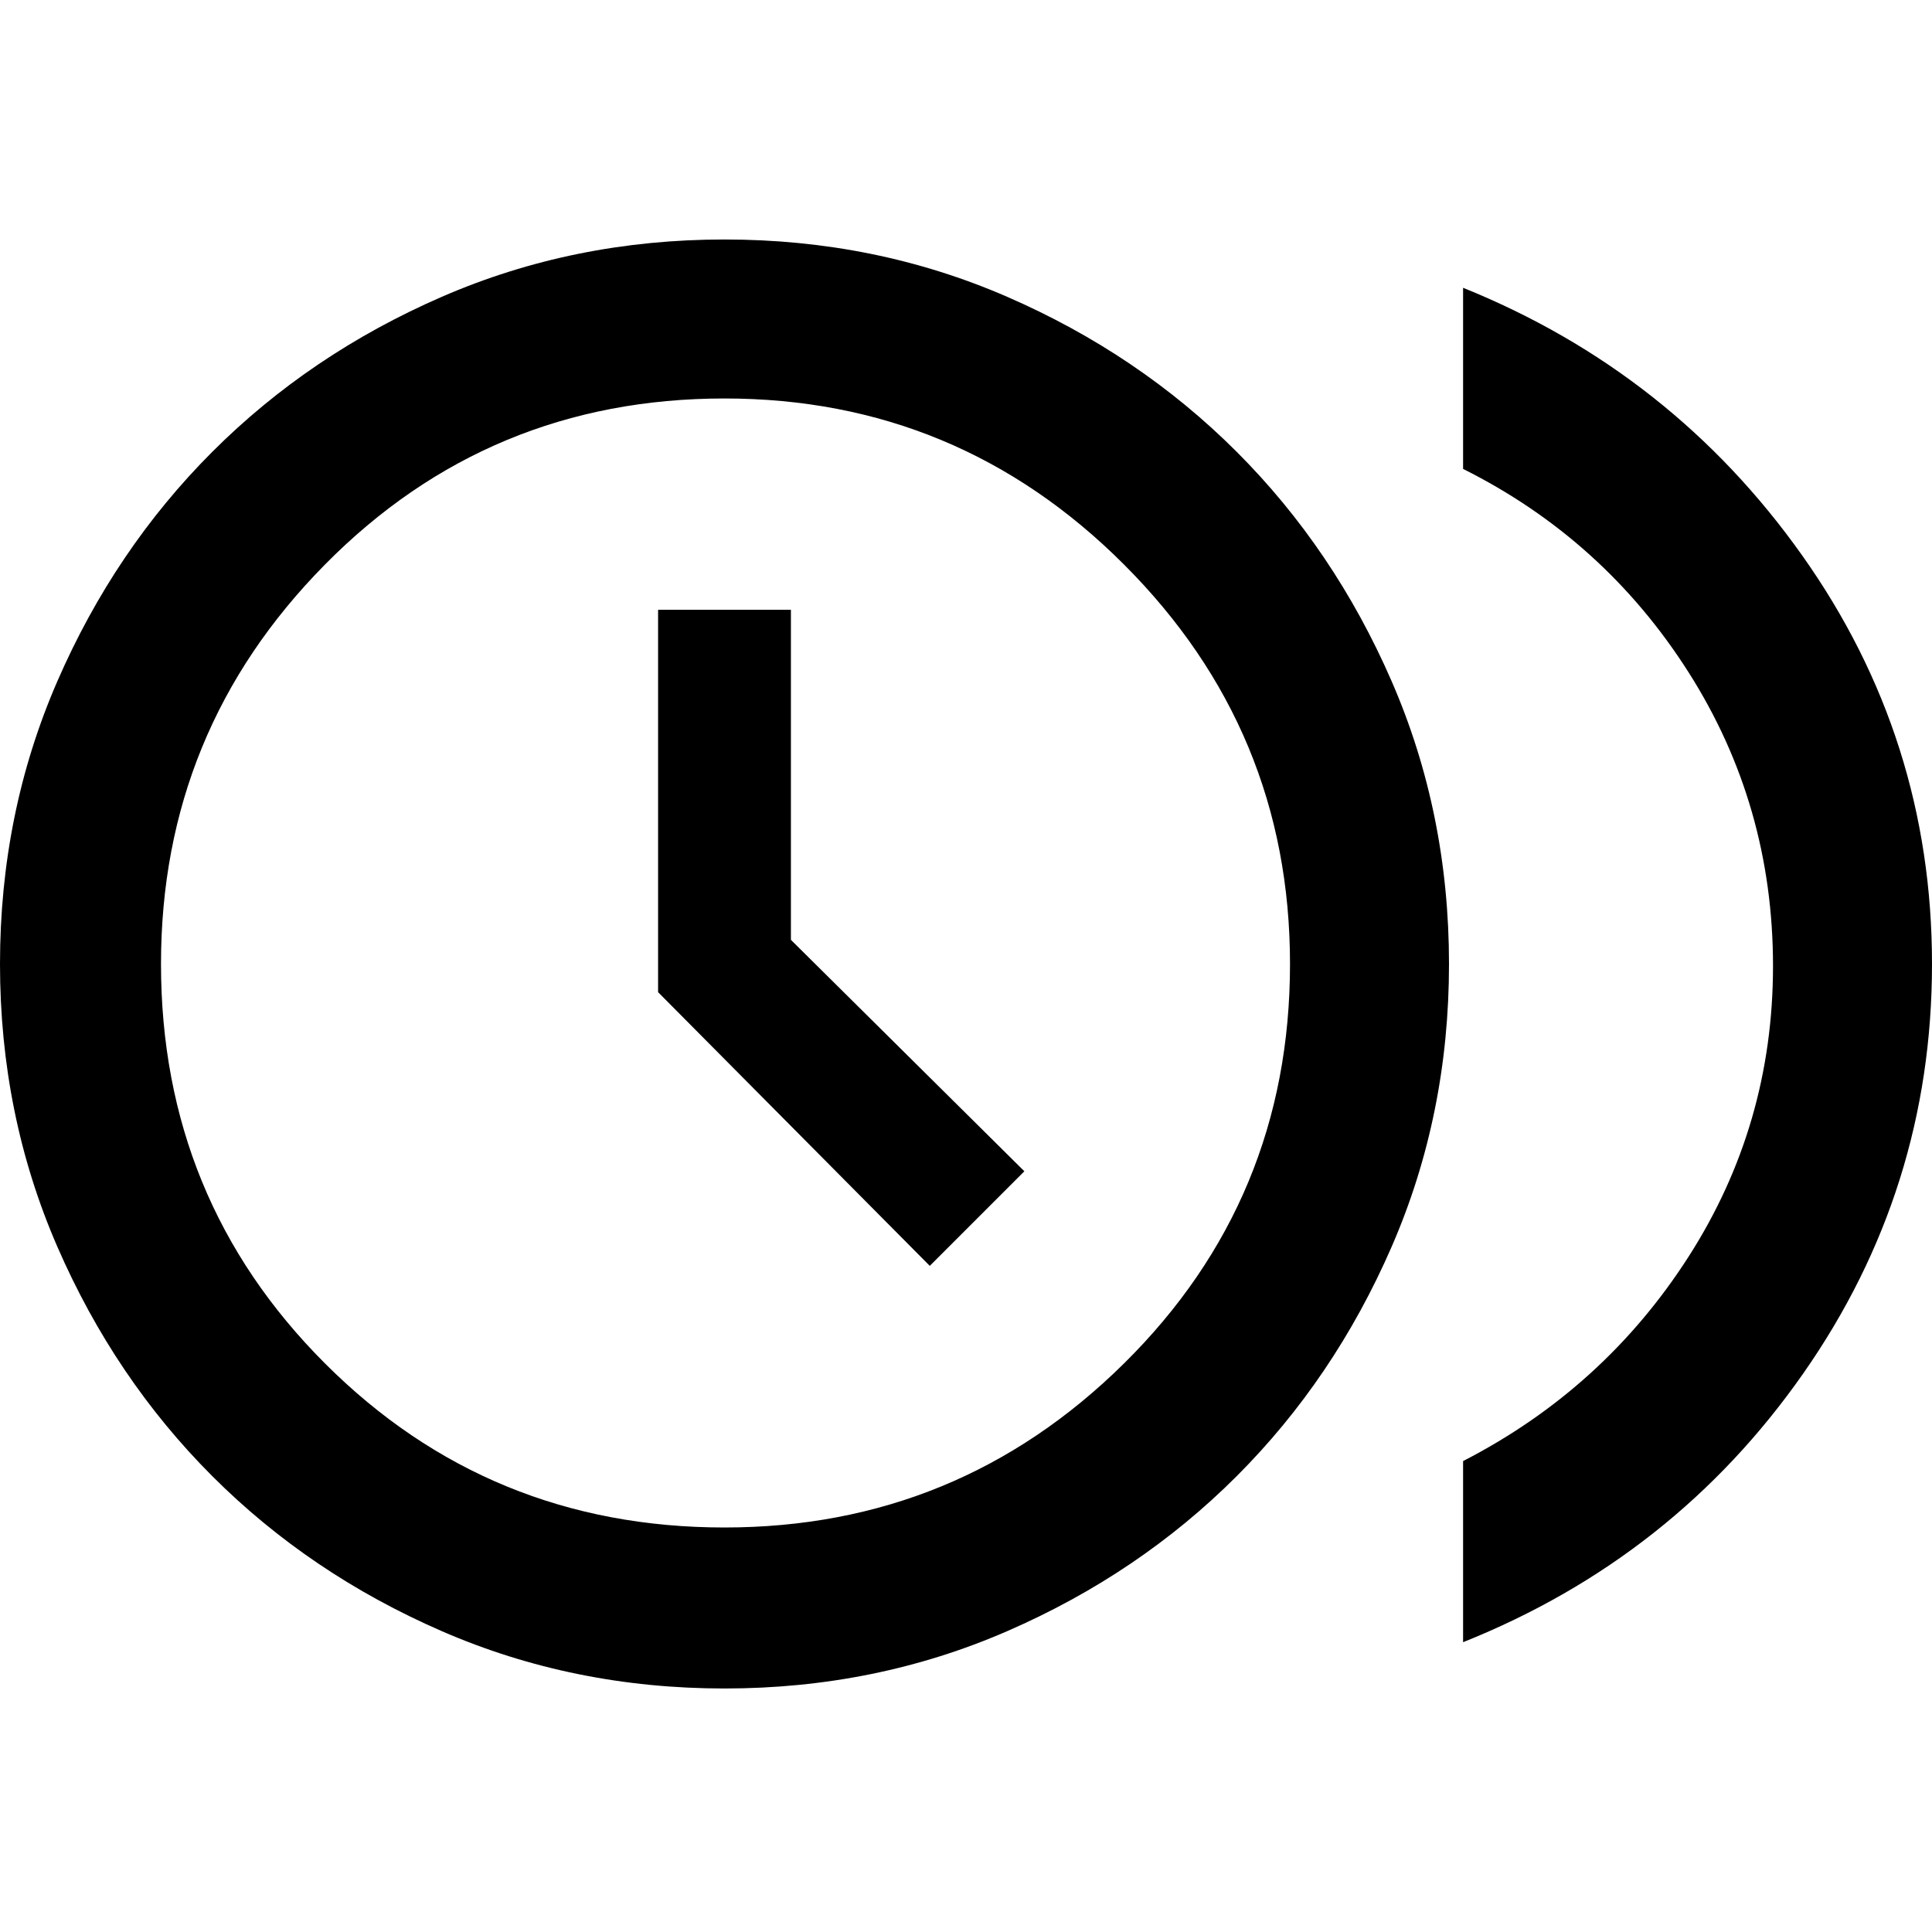 <svg xmlns="http://www.w3.org/2000/svg" height="48" width="48"><path d="M23.1 31.45 25.45 29.1 19.65 23.35V15.15H16.35V24.65ZM36.35 40.8V36.3Q39.85 34.5 41.95 31.225Q44.05 27.95 44.05 24Q44.05 20 41.95 16.7Q39.85 13.4 36.35 11.65V7.15Q41.55 9.25 44.775 13.8Q48 18.35 48 23.95Q48 29.55 44.8 34.125Q41.6 38.7 36.35 40.8ZM18 41.95Q14.25 41.95 10.975 40.525Q7.7 39.1 5.275 36.675Q2.85 34.25 1.425 30.975Q0 27.7 0 23.95Q0 20.2 1.425 16.925Q2.85 13.65 5.275 11.225Q7.7 8.8 10.975 7.375Q14.25 5.95 18 5.95Q21.75 5.95 25.025 7.375Q28.3 8.8 30.725 11.225Q33.15 13.65 34.575 16.925Q36 20.2 36 23.95Q36 27.7 34.575 30.975Q33.15 34.25 30.725 36.675Q28.3 39.1 25.025 40.525Q21.75 41.95 18 41.95ZM18 37.95Q23.8 37.95 27.925 33.875Q32.05 29.8 32.05 23.95Q32.05 18.15 27.925 14.025Q23.8 9.9 18 9.9Q12.15 9.9 8.075 14.025Q4 18.15 4 23.95Q4 29.8 8.075 33.875Q12.15 37.95 18 37.95ZM18 23.95Q18 23.95 18 23.95Q18 23.95 18 23.95Q18 23.95 18 23.95Q18 23.95 18 23.95Q18 23.95 18 23.95Q18 23.95 18 23.95Q18 23.95 18 23.95Q18 23.95 18 23.95Z"/></svg>